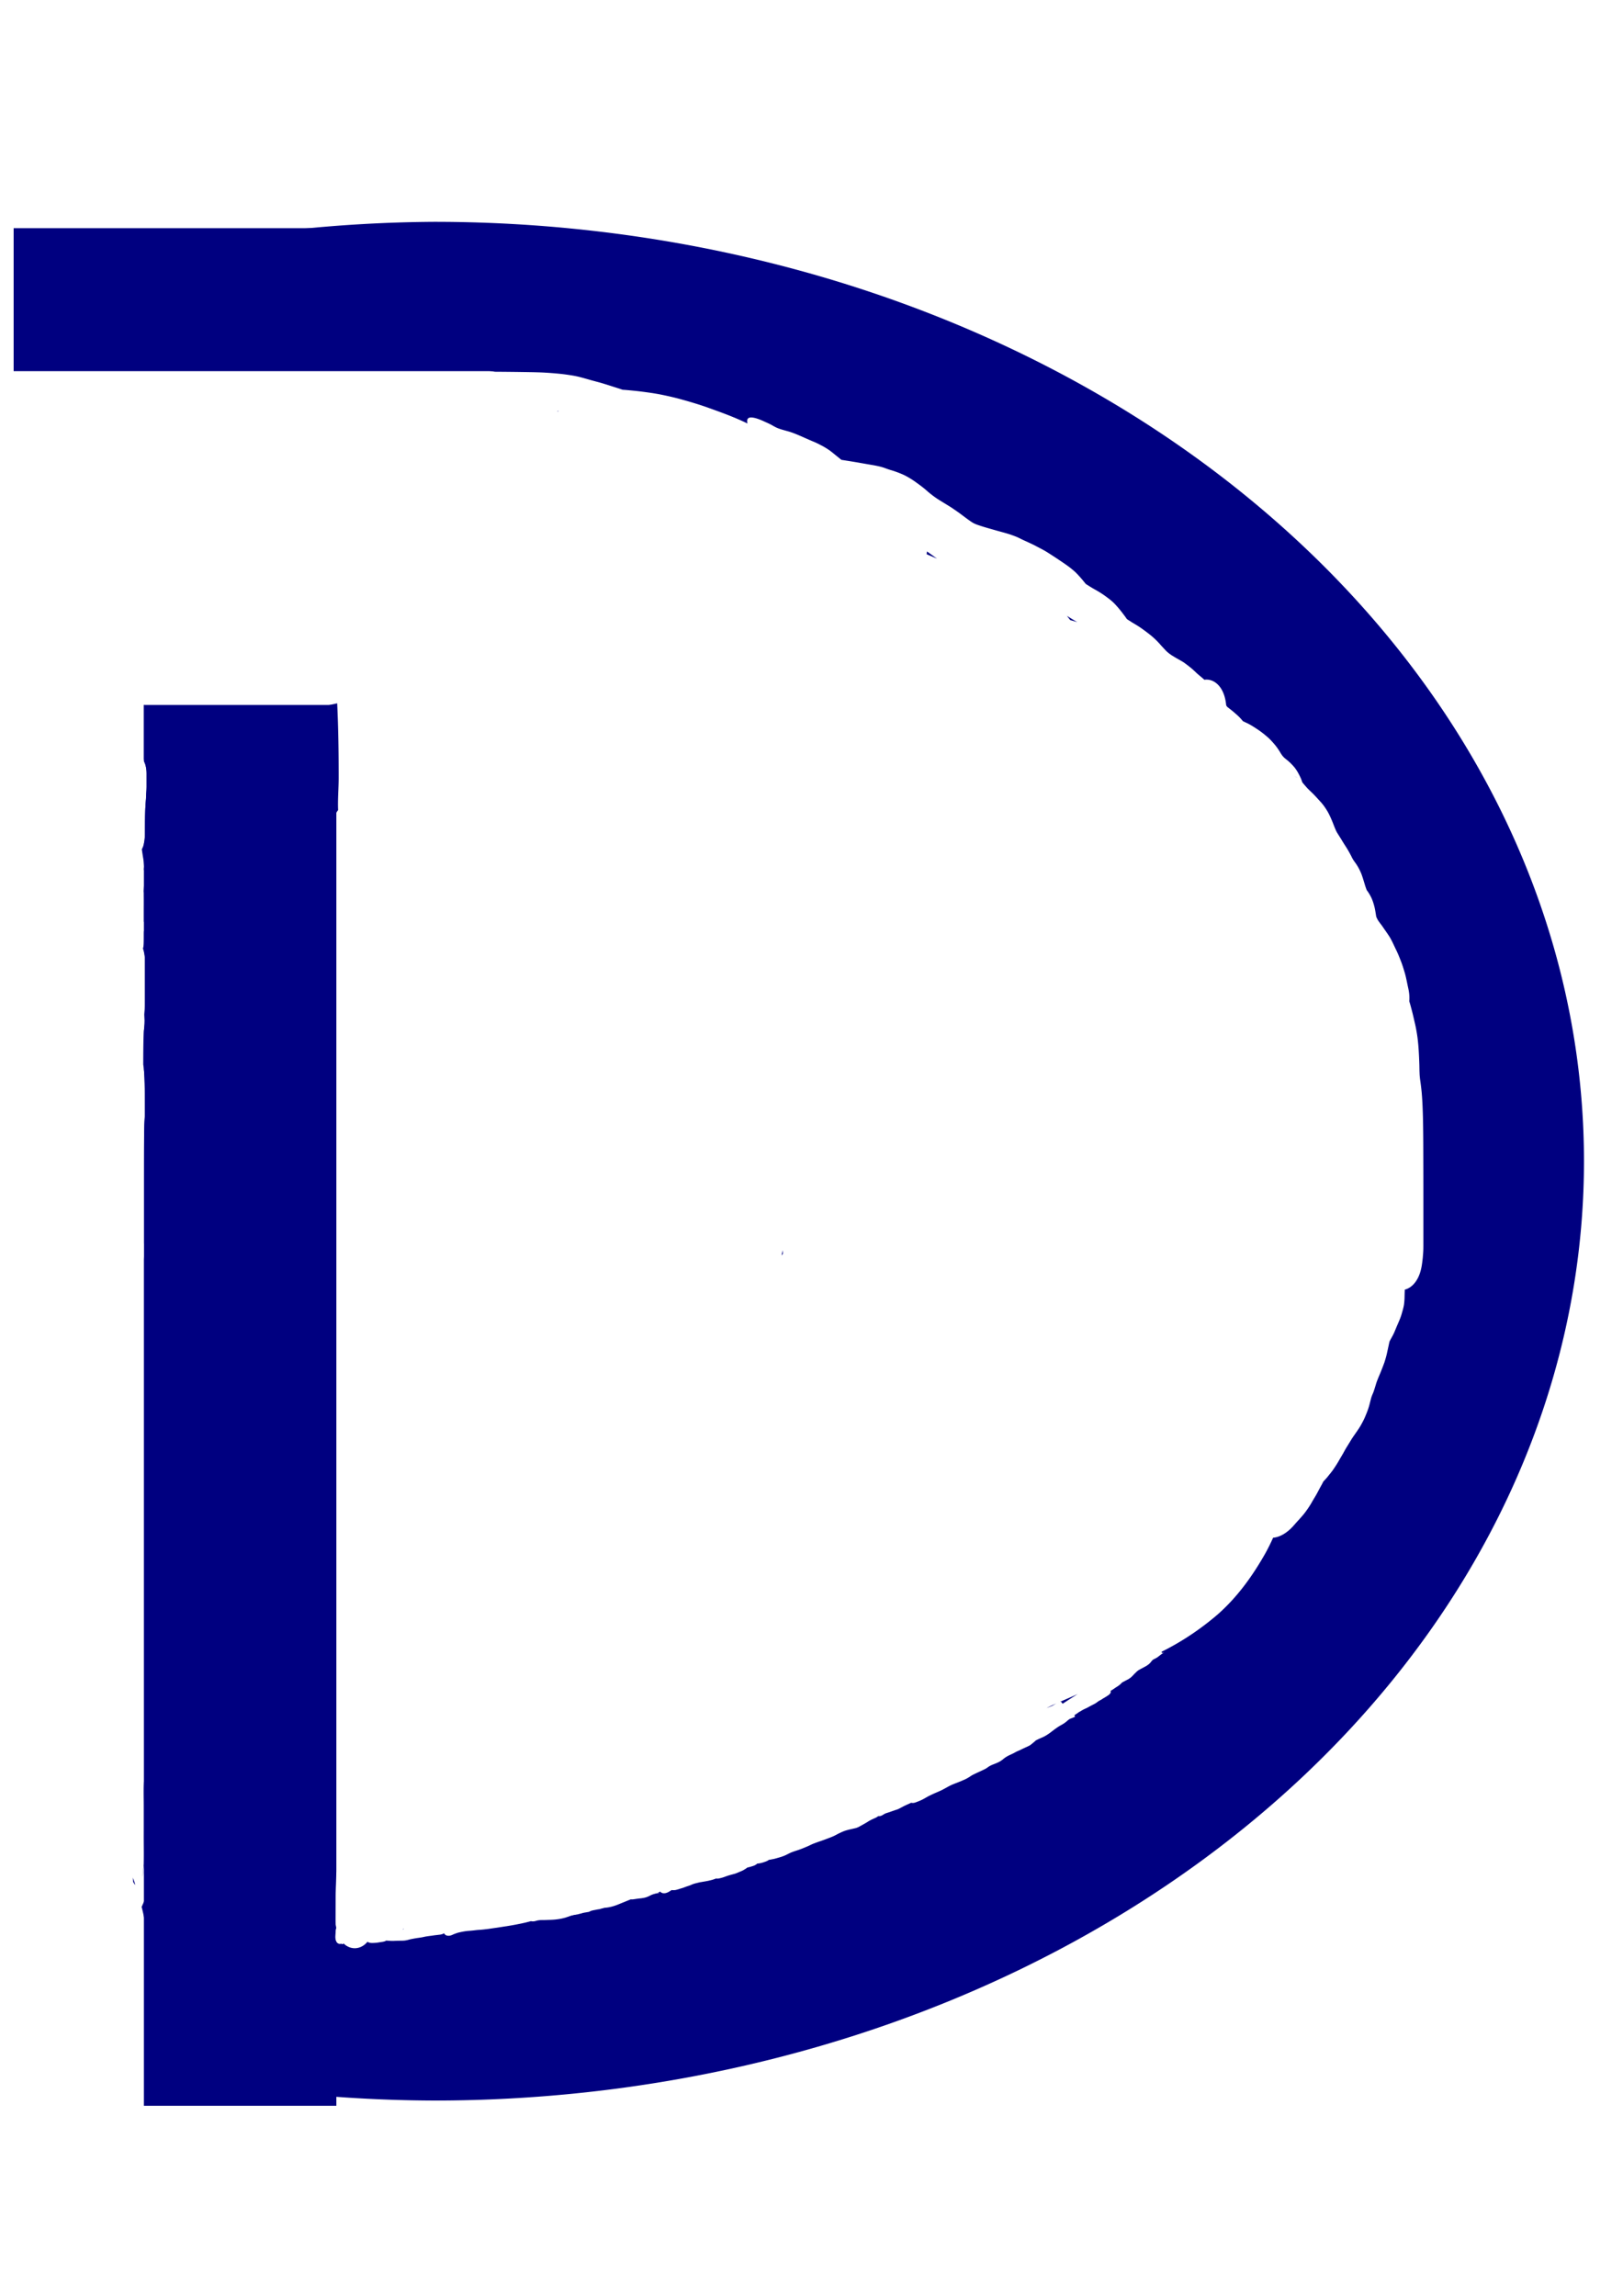 <?xml version="1.0" encoding="UTF-8" standalone="no"?>
<!-- Created with Inkscape (http://www.inkscape.org/) -->

<svg
   xmlns:dc="http://purl.org/dc/elements/1.1/"
   xmlns:cc="http://creativecommons.org/ns#"
   xmlns:rdf="http://www.w3.org/1999/02/22-rdf-syntax-ns#"
   xmlns:svg="http://www.w3.org/2000/svg"
   xmlns="http://www.w3.org/2000/svg"
   xmlns:sodipodi="http://sodipodi.sourceforge.net/DTD/sodipodi-0.dtd"
   xmlns:inkscape="http://www.inkscape.org/namespaces/inkscape"
   width="210mm"
   height="297mm"
   viewBox="0 0 210 297"
   version="1.1"
   id="svg4517"
   inkscape:version="0.92.3 (2405546, 2018-03-11)"
   sodipodi:docname="d.svg">
  <defs
     id="defs4511" />
  <sodipodi:namedview
     id="base"
     pagecolor="#ffffff"
     bordercolor="#666666"
     borderopacity="1.0"
     inkscape:pageopacity="0.0"
     inkscape:pageshadow="2"
     inkscape:zoom="0.42613932"
     inkscape:cx="60.498553"
     inkscape:cy="436.8716"
     inkscape:document-units="mm"
     inkscape:current-layer="layer1"
     showgrid="false"
     inkscape:window-width="1366"
     inkscape:window-height="745"
     inkscape:window-x="-8"
     inkscape:window-y="-8"
     inkscape:window-maximized="1" />
  <g
     inkscape:label="Capa 1"
     inkscape:groupmode="layer"
     id="layer1">
    <path
       id="path4526"
       transform="scale(0.265)"
       style="fill:#000080;stroke-width:1"
       d="M 211.971,108.289 A 561.427,458.57 0 0 0 70.543,123.984 c -0.002,0.008 -0.005,0.015 -0.004,0.023 2.31e-4,0.003 9.41e-4,0.006 0.004,0.01 0.002,0.002 0.004,0.004 0.004,0.008 -1.1e-5,0.009 -1.1e-5,0.016 0,0.025 v 0.021 c -1.9e-5,0.021 1.9e-5,0.042 0,0.062 -3e-5,0.023 -0.002,0.047 -0.002,0.07 -4.2e-5,0.021 6.8e-5,0.043 0,0.065 -7.2e-5,0.019 1.17e-4,0.037 0,0.057 -1.32e-4,0.02 2.3e-4,0.039 0,0.059 -2.19e-4,0.02 4.27e-4,0.041 0,0.06 -4.12e-4,0.018 0.001,0.035 -0.002,0.053 -6.81e-4,0.014 -0.005,0.029 -0.006,0.043 v 0.002 c 0.001,0.013 -0.001,0.028 0.002,0.041 1.4e-4,0.012 9.41e-4,0.023 0.004,0.035 9.98e-4,0.014 -0.001,0.029 0.002,0.043 6.08e-4,0.013 0.002,0.024 0.002,0.037 3.78e-4,0.013 -2.12e-4,0.026 0,0.039 1.81e-4,0.013 0.002,0.026 0.002,0.039 1.21e-4,0.013 -6.8e-5,0.026 0,0.039 1.1e-5,0.002 -1.1e-5,0.004 0,0.006 7.9e-5,0.016 -0.008,0.024 -0.01,0.037 1.71e-4,0.004 -2.02e-4,0.008 0,0.012 7.11e-4,0.025 0.003,0.05 0.004,0.074 9.98e-4,0.023 0.003,0.046 0.004,0.068 9.3e-4,0.026 -1.81e-4,0.051 0,0.076 v 0.086 0.084 0.084 0.078 0.076 0.076 0.074 0.074 0.076 c -1.1e-5,0.025 0,0.049 0,0.074 -1.1e-5,0.025 0,0.05 0,0.074 -1.1e-5,0.026 1.1e-5,0.051 0,0.076 -1.9e-5,0.028 1.9e-5,0.054 0,0.082 -3e-5,0.03 3.8e-5,0.06 0,0.09 -4.9e-5,0.032 6.8e-5,0.064 0,0.096 -6e-5,0.023 1.4e-4,0.047 0,0.07 -1.51e-4,0.023 -0.002,0.047 -0.002,0.07 -2.31e-4,0.023 4.08e-4,0.047 0,0.07 -4.12e-4,0.022 0.001,0.046 -0.002,0.068 -8.13e-4,0.023 0.001,0.045 -0.002,0.068 -9.98e-4,0.027 -0.004,0.055 -0.006,0.082 -5.21e-4,0.008 0.001,0.017 -0.002,0.025 5.48e-4,0.003 0.002,0.005 0.002,0.008 0.002,0.011 0.003,0.022 0.004,0.033 9.42e-4,0.012 -0.001,0.023 0.002,0.035 4.8e-4,0.012 -2.8e-4,0.023 0,0.035 1.39e-4,0.011 -0.001,0.022 0.002,0.033 9.98e-4,0.014 0.003,0.031 0.004,0.045 5.4e-4,0.016 -3.1e-4,0.031 0,0.047 2.8e-4,0.015 -1.81e-4,0.03 0,0.045 1.51e-4,0.014 0.002,0.029 0.002,0.043 1.02e-4,0.014 -4.9e-5,0.031 0,0.045 4.9e-5,0.015 -3e-5,0.028 0,0.043 3e-5,0.014 -1.9e-5,0.031 0,0.045 1.1e-5,0.013 -1.1e-5,0.028 0,0.041 1.1e-5,0.014 -1.1e-5,0.025 0,0.039 2.99e-4,0.008 0.001,0.023 -0.002,0.031 -5.71e-4,0.005 -0.005,0.005 -0.006,0.01 1.1e-5,9.9e-4 -3.8e-5,0.011 0,0.012 3.21e-4,0.013 0.002,0.028 0.002,0.041 1.89e-4,0.013 -1.14e-4,0.026 0,0.039 1.09e-4,0.013 -6.1e-5,0.028 0,0.041 5.6e-5,0.014 -3e-5,0.027 0,0.041 1.4e-4,0.015 6.5e-4,0.028 0,0.043 -7.64e-4,0.015 0.001,0.03 -0.002,0.045 -5.98e-4,0.015 -0.002,0.03 -0.002,0.045 -3.23e-4,0.019 1.82e-4,0.036 0,0.055 -1.65e-4,0.018 1.1e-4,0.037 0,0.055 -9.3e-5,0.017 -0.002,0.034 -0.002,0.051 -6e-5,0.016 3.1e-5,0.033 0,0.049 -3e-5,0.018 1.9e-5,0.033 0,0.051 -1.9e-5,0.017 1.2e-5,0.036 0,0.053 -1.1e-5,0.016 1.2e-5,0.031 0,0.047 v 0.051 0.049 0.043 0.045 0.041 c 1.59e-4,0.009 -0.001,0.017 0.002,0.025 2.12e-4,0.002 -0.002,0.01 -0.002,0.012 8.81e-4,0.01 -0.001,0.019 0.002,0.029 0.003,0.04 0.006,0.081 0.008,0.121 9.98e-4,0.024 -0.001,0.012 0.002,0.035 0.001,0.026 -0.009,0.037 -0.014,0.059 0.026,0.167 0.033,0.341 0.018,0.512 -0.001,0.014 -0.057,0.292 -0.027,0.182 0.019,0.101 0.01,0.385 0.01,0.549 -0.002,0.24 -6e-5,0.48 0,0.721 -1.7e-4,0.223 -3.8e-5,0.445 0,0.668 3e-5,0.151 0,0.3 0,0.451 v 0.662 0.662 0.668 0.77 0.631 0.625 0.605 0.656 0.607 0.668 0.67 0.648 0.627 0.561 0.5 c 0,0.066 0.014,0.131 0,0.195 -0.031,0.149 -0.071,0.295 -0.107,0.443 0.002,0.015 -0.001,0.005 0.004,0.037 0.005,0.053 0.01,0.105 0.014,0.158 0.027,0.233 -0.037,0.457 -0.113,0.674 0.028,0.245 0.018,0.493 0.014,0.738 0.002,0.201 0.002,0.401 0.002,0.602 -9.3e-4,0.358 -0.08,0.631 -0.186,0.863 v 0.09 0.775 1.555 0.695 0.756 0.744 1.035 0.725 0.652 0.582 0.943 0.891 0.729 0.66 0.857 0.537 0.531 c 0.004,0.069 0.009,0.137 0,0.207 v 0.234 c 5.754,-2.039 11.855,-3.284 18.154,-4.068 1.158,-0.058 2.314,-0.083 3.469,-0.074 2.693,0.021 5.375,0.224 8.047,0.535 0.736,-1.918 1.64,-4.243 3.002,-7.846 7.384,4.674 16.991,7.19 23.729,12.492 0.803,-0.249 1.593,-0.514 2.35,-0.82 -0.534,0.723 -0.853,1.161 -1.264,1.717 0.413,0.363 0.815,0.736 1.201,1.125 2.999,1.019 5.981,2.093 8.945,3.201 5.366,2.239 2.841,1.138 7.588,3.277 4.579,2.064 8.703,4.302 12.406,6.67 1.322,-0.148 2.703,-0.242 4.18,-0.242 h 0.002 21.428 5 c 0.536,0 1.113,-0.177 1.639,-0.133 0.175,0.015 0.343,0.054 0.504,0.133 1.869,0.912 3.689,1.919 5.496,2.951 2.024,-0.892 4.569,-1.439 7.66,-1.439 h 2.535 3.729 c 2.001,-0.005 3.979,0.237 5.934,0.648 1.267,0.269 2.498,0.678 3.756,0.98 1.101,0.246 2.22,0.413 3.33,0.611 1.358,0.216 2.704,0.497 4.061,0.721 1.444,0.291 2.895,0.546 4.34,0.832 1.492,0.277 2.929,0.775 4.4,1.135 1.252,0.278 2.526,0.438 3.789,0.654 0.691,0.123 1.381,0.245 2.072,0.361 1.298,0.01 2.595,0.018 3.893,0.029 3.071,0.028 6.142,0.061 9.213,0.107 3.04,0.046 6.079,0.089 9.117,0.195 1.976,0.083 3.95,0.202 5.922,0.359 2.129,0.176 4.259,0.368 6.377,0.656 2.321,0.324 4.645,0.665 6.918,1.25 1.946,0.495 3.866,1.076 5.801,1.611 2.106,0.582 4.23,1.099 6.311,1.77 2.339,0.715 4.661,1.49 6.998,2.213 0.606,0.197 1.208,0.404 1.812,0.605 0.924,0.063 1.847,0.13 2.77,0.219 2.347,0.214 4.693,0.45 7.029,0.756 2.974,0.388 5.947,0.807 8.891,1.387 3.446,0.701 6.877,1.471 10.262,2.428 4.547,1.262 9.068,2.617 13.504,4.234 5.832,2.086 11.662,4.214 17.268,6.861 0.413,0.193 0.819,0.398 1.23,0.594 -0.404,-1.773 -0.057,-2.958 1.836,-2.945 0.865,0.006 2.051,0.261 3.633,0.822 1.082,0.384 2.13,0.856 3.168,1.344 1.048,0.461 2.083,0.936 3.1,1.465 0.794,0.486 1.614,0.921 2.449,1.332 0.684,0.306 1.392,0.557 2.104,0.791 1.15,0.354 2.312,0.661 3.469,0.99 1.709,0.476 3.362,1.122 4.994,1.811 1.239,0.515 2.466,1.06 3.688,1.617 1.073,0.468 2.146,0.936 3.221,1.4 1.434,0.55 2.81,1.229 4.168,1.943 1.395,0.697 2.722,1.509 4.01,2.385 1.169,0.808 2.247,1.738 3.352,2.631 0.899,0.716 1.79,1.444 2.686,2.164 0.2,0.027 0.397,0.06 0.598,0.084 2.722,0.435 5.448,0.85 8.162,1.336 2.259,0.391 4.514,0.807 6.777,1.172 1.867,0.356 3.74,0.707 5.531,1.359 1.202,0.432 2.396,0.883 3.633,1.209 2.095,0.67 4.162,1.434 6.15,2.381 2.073,1.059 4.042,2.274 5.906,3.67 1.91,1.36 3.779,2.766 5.504,4.359 1.625,1.358 3.308,2.646 5.096,3.785 2.046,1.293 4.122,2.534 6.178,3.811 1.807,1.229 3.621,2.45 5.359,3.775 1.592,1.196 3.183,2.404 4.842,3.506 1.141,0.723 2.399,1.191 3.684,1.598 2.259,0.769 4.563,1.393 6.855,2.053 2.627,0.767 5.282,1.43 7.893,2.25 1.742,0.605 3.488,1.216 5.129,2.066 1.111,0.569 2.242,1.079 3.385,1.584 1.493,0.713 3.011,1.371 4.463,2.168 1.816,0.972 3.677,1.868 5.416,2.979 2.084,1.319 4.158,2.657 6.193,4.051 2.648,1.768 5.298,3.558 7.615,5.756 1.533,1.525 2.954,3.145 4.305,4.834 0.493,0.608 0.576,0.811 1.322,1.221 1.091,0.69 2.185,1.377 3.303,2.023 1.717,0.932 3.394,1.942 4.994,3.064 1.938,1.385 3.879,2.793 5.488,4.566 1.414,1.522 2.719,3.132 3.965,4.795 0.362,0.486 1.314,1.716 1.404,1.965 0.471,0.648 1.718,1.155 2.348,1.686 1.632,0.964 3.269,1.919 4.826,3.004 1.707,1.206 3.378,2.463 5.006,3.773 1.706,1.454 3.304,3.011 4.752,4.725 0.966,1.03 1.902,2.092 2.914,3.076 0.978,0.847 2.017,1.606 3.141,2.254 1.608,1.017 3.311,1.871 4.922,2.885 1.342,0.953 2.65,1.949 3.918,2.998 0.908,0.796 1.787,1.622 2.662,2.453 1.003,0.89 2.057,1.717 3.061,2.607 0.167,0.154 0.328,0.314 0.494,0.469 0.299,-0.045 0.598,-0.078 0.9,-0.084 4.309,-0.085 8.836,3.771 9.721,12.115 0.019,0.172 0.054,0.358 0.102,0.568 0.258,0.385 0.471,0.616 0.701,0.857 -0.093,-0.143 1.192,0.902 1.391,1.053 0.957,0.753 1.893,1.534 2.793,2.354 1.194,1 2.246,2.135 3.227,3.338 0.523,0.251 1.046,0.504 1.57,0.752 2.017,0.901 3.853,2.124 5.689,3.338 1.647,1.103 3.209,2.326 4.701,3.629 1.32,1.122 2.465,2.43 3.588,3.744 1.135,1.348 2.107,2.824 2.994,4.344 0.348,0.516 0.689,1.041 1.113,1.5 0.467,0.536 1.018,0.966 1.568,1.414 1.524,1.177 2.858,2.524 4.082,4.006 1.219,1.584 2.154,3.349 2.969,5.166 0.284,0.638 0.51,1.297 0.721,1.961 0.726,0.901 1.49,1.768 2.254,2.639 1.006,1.07 2.094,2.057 3.139,3.09 1.198,1.213 2.325,2.492 3.477,3.748 1.376,1.478 2.507,3.149 3.531,4.883 0.847,1.498 1.544,3.071 2.207,4.656 0.492,1.179 0.914,2.389 1.424,3.561 0.32,0.79 0.675,1.569 1.135,2.289 0.616,0.991 1.245,1.976 1.865,2.965 0.675,1.128 1.357,2.247 2.078,3.346 1.078,1.653 2.039,3.377 2.941,5.131 0.453,1.005 1.057,1.917 1.707,2.803 1.312,1.768 2.329,3.699 3.148,5.736 0.617,1.684 1.12,3.408 1.637,5.125 0.265,0.893 0.577,1.768 0.904,2.639 0.818,1.069 1.518,2.226 2.129,3.436 0.805,1.653 1.339,3.41 1.764,5.193 0.324,1.442 0.516,2.907 0.764,4.363 0.002,0.011 0.004,0.022 0.008,0.033 0.224,0.51 0.469,1.011 0.729,1.506 0.664,1.079 1.48,2.059 2.223,3.084 1.076,1.602 2.213,3.161 3.27,4.775 1.347,2.075 2.291,4.368 3.371,6.584 0.948,1.89 1.73,3.855 2.49,5.826 0.637,1.618 1.146,3.28 1.646,4.943 0.545,1.7 0.903,3.448 1.271,5.191 0.206,1.018 0.415,2.035 0.641,3.049 0.522,2.343 0.646,4.433 0.479,6.27 0.513,1.62 0.925,3.272 1.361,4.914 0.508,1.909 0.918,3.84 1.369,5.762 0.435,1.81 0.764,3.642 1.059,5.479 0.278,1.717 0.458,3.448 0.615,5.18 0.144,1.623 0.24,3.249 0.326,4.875 0.075,1.45 0.132,2.9 0.178,4.352 0.062,1.461 0.038,2.926 0.115,4.387 0.023,1.399 0.198,2.776 0.393,4.158 0.254,1.75 0.461,3.506 0.633,5.266 0.169,1.807 0.276,3.618 0.375,5.43 0.088,1.73 0.148,3.46 0.203,5.191 0.049,1.581 0.084,3.164 0.113,4.746 0.026,1.546 0.045,3.092 0.062,4.639 0.015,1.379 0.028,2.758 0.035,4.137 0.008,1.35 0.014,2.699 0.018,4.049 l 0.012,4.488 c 0.003,1.575 0.008,3.148 0.012,4.723 0.002,1.477 0.012,2.955 0.012,4.432 8.7e-4,1.35 0.002,2.7 0.002,4.051 5.6e-4,1.626 0.002,3.253 0.002,4.879 2.6e-4,1.619 -1.5e-4,3.238 0,4.857 1.5e-4,1.497 -8e-5,2.995 0,4.492 7e-5,1.393 -4e-5,2.788 0,4.182 v 4.227 c 4e-5,1.384 0,2.767 0,4.15 -10e-4,1.45 0.014,2.9 -0.031,4.35 -0.043,1.325 -0.18,2.645 -0.285,3.965 -0.143,1.273 -0.294,2.544 -0.502,3.809 -1.15,6.982 -4.649,10.725 -8.273,11.623 -0.034,0.965 -0.067,1.929 -0.092,2.895 -0.002,1.419 -0.094,2.832 -0.264,4.24 -0.229,1.657 -0.758,3.247 -1.197,4.855 -0.516,1.757 -1.258,3.43 -1.99,5.104 -0.546,1.279 -1.072,2.567 -1.617,3.846 -0.611,1.375 -1.396,2.659 -2.088,3.992 -0.242,0.442 -0.321,0.924 -0.436,1.414 -0.283,1.38 -0.579,2.757 -0.893,4.131 -0.343,1.738 -0.853,3.435 -1.385,5.123 -0.543,1.49 -1.121,2.969 -1.711,4.441 -0.452,1.123 -0.938,2.231 -1.396,3.352 -0.342,0.866 -0.686,1.73 -0.957,2.621 -0.419,1.4 -0.832,2.797 -1.33,4.172 -0.372,0.891 -0.775,1.758 -1.045,2.686 -0.308,1.158 -0.595,2.321 -0.898,3.48 -0.461,1.726 -1.088,3.401 -1.789,5.043 -0.557,1.439 -1.255,2.815 -2.004,4.162 -0.725,1.376 -1.6,2.658 -2.484,3.934 -0.782,1.152 -1.607,2.277 -2.359,3.449 -0.725,1.205 -1.47,2.398 -2.205,3.598 -0.714,1.118 -1.345,2.286 -1.98,3.449 -0.783,1.337 -1.576,2.668 -2.344,4.014 -0.773,1.329 -1.627,2.606 -2.49,3.877 -0.786,1.137 -1.69,2.185 -2.545,3.27 -0.721,0.951 -1.587,1.777 -2.367,2.676 v 0.01 c 0.038,0.076 -0.738,1.468 -0.773,1.537 -0.739,1.295 -1.417,2.624 -2.125,3.936 -0.861,1.625 -1.89,3.152 -2.77,4.766 -0.971,1.663 -2.051,3.262 -3.211,4.799 -0.909,1.214 -1.948,2.317 -2.945,3.457 -0.952,1.002 -1.846,2.058 -2.771,3.084 -3.361,3.725 -6.836,5.452 -9.832,5.717 -1.154,2.575 -2.404,5.108 -3.777,7.59 -6.297,11.121 -13.712,21.434 -23.371,29.922 -8.392,7.188 -17.442,13.241 -27.266,18.125 -0.062,0.528 0.2,0.795 1.229,0.424 0.023,-0.008 0.064,-0.045 0.065,-0.021 0.004,0.023 -0.041,0.026 -0.062,0.037 -0.204,0.103 -0.413,0.199 -0.613,0.311 -0.306,0.181 -0.602,0.375 -0.891,0.584 -0.295,0.225 -0.59,0.45 -0.879,0.682 -0.347,0.281 -0.705,0.549 -1.076,0.797 -0.426,0.28 -0.886,0.501 -1.34,0.732 -0.273,0.129 -0.533,0.279 -0.789,0.438 -0.073,0.08 -0.122,0.159 -0.203,0.238 v 0.012 c -0.132,0.128 -0.266,0.257 -0.385,0.398 -0.181,0.236 -0.37,0.465 -0.551,0.701 -0.533,0.618 -1.2,1.1 -1.883,1.539 -0.607,0.367 -1.238,0.692 -1.861,1.029 -0.53,0.281 -1.062,0.556 -1.584,0.852 -0.33,0.175 -0.637,0.387 -0.939,0.605 -0.211,0.149 -0.387,0.338 -0.57,0.518 -0.285,0.28 -0.58,0.549 -0.867,0.826 -0.268,0.268 -0.525,0.548 -0.781,0.826 -0.348,0.378 -0.716,0.734 -1.111,1.062 -0.413,0.34 -0.854,0.638 -1.32,0.898 -0.424,0.228 -0.858,0.437 -1.281,0.666 -0.391,0.234 -0.801,0.431 -1.207,0.637 -0.172,0.11 -0.358,0.204 -0.52,0.33 -0.046,0.038 -0.078,0.088 -0.121,0.129 -0.407,0.458 -0.869,0.853 -1.357,1.221 -0.604,0.427 -1.228,0.825 -1.855,1.217 -0.004,0.003 -0.008,0.008 -0.016,0.012 -0.48,0.364 -0.982,0.7 -1.496,1.014 -0.221,0.136 -0.452,0.256 -0.678,0.385 0.287,0.954 -0.254,1.397 -0.805,1.92 -0.297,0.229 -0.606,0.439 -0.928,0.633 -0.386,0.246 -0.768,0.498 -1.162,0.73 -0.252,0.147 -0.507,0.291 -0.764,0.43 -0.011,0.008 -0.026,0.014 -0.037,0.025 -0.522,0.391 -1.095,0.709 -1.67,1.014 -0.342,0.158 -0.645,0.373 -0.945,0.598 -0.393,0.305 -0.798,0.588 -1.225,0.844 -0.57,0.325 -1.161,0.611 -1.746,0.908 -0.534,0.284 -1.063,0.578 -1.596,0.863 -0.474,0.282 -0.974,0.513 -1.477,0.736 -0.451,0.199 -0.889,0.424 -1.32,0.662 -0.388,0.221 -0.768,0.453 -1.148,0.688 -0.193,0.109 -0.396,0.199 -0.596,0.295 -0.7,0.561 -1.452,1.046 -2.217,1.512 0.08,0.257 0.148,0.498 0.258,0.801 0.026,0.068 -0.132,0.062 -0.197,0.092 -0.278,0.132 -0.56,0.256 -0.846,0.371 -0.392,0.153 -0.783,0.308 -1.174,0.463 -0.278,0.095 -0.522,0.245 -0.762,0.412 -0.339,0.256 -0.665,0.528 -0.986,0.805 -0.398,0.368 -0.833,0.692 -1.283,0.992 -0.532,0.371 -1.092,0.695 -1.662,1.004 -0.915,0.499 -1.773,1.092 -2.623,1.693 -0.789,0.569 -1.558,1.164 -2.332,1.754 -0.621,0.484 -1.279,0.916 -1.941,1.34 -0.599,0.381 -1.219,0.723 -1.865,1.016 -0.585,0.257 -1.171,0.511 -1.754,0.773 -0.503,0.219 -0.991,0.469 -1.479,0.721 -0.076,0.038 -0.157,0.064 -0.234,0.1 -0.03,0.03 -0.053,0.066 -0.082,0.096 -0.389,0.393 -0.822,0.737 -1.246,1.092 -0.368,0.298 -0.728,0.607 -1.1,0.9 -0.543,0.415 -1.167,0.697 -1.783,0.982 -0.547,0.257 -1.098,0.504 -1.646,0.76 -0.484,0.213 -0.955,0.452 -1.43,0.684 -0.455,0.233 -0.922,0.44 -1.395,0.635 -0.349,0.149 -0.697,0.302 -1.033,0.479 -0.311,0.181 -0.63,0.347 -0.945,0.52 -0.454,0.246 -0.921,0.464 -1.393,0.674 -0.493,0.236 -0.995,0.456 -1.477,0.715 -0.455,0.233 -0.891,0.499 -1.314,0.783 -0.361,0.245 -0.706,0.509 -1.041,0.787 -0.392,0.342 -0.822,0.636 -1.256,0.922 -0.541,0.364 -1.13,0.643 -1.725,0.908 -0.664,0.289 -1.337,0.558 -2.012,0.822 -0.519,0.181 -1.011,0.424 -1.492,0.688 -0.409,0.204 -0.784,0.459 -1.148,0.732 -0.608,0.464 -1.285,0.814 -1.973,1.141 -0.752,0.358 -1.505,0.715 -2.262,1.062 -0.674,0.297 -1.338,0.616 -2,0.939 -0.653,0.298 -1.291,0.624 -1.895,1.014 -0.666,0.469 -1.367,0.884 -2.08,1.277 -0.669,0.371 -1.379,0.654 -2.078,0.961 -0.75,0.335 -1.512,0.639 -2.275,0.941 -0.893,0.348 -1.788,0.692 -2.676,1.055 -0.64,0.277 -1.266,0.587 -1.879,0.92 -0.848,0.463 -1.69,0.937 -2.543,1.391 -1.226,0.665 -2.519,1.191 -3.797,1.746 -1.254,0.551 -2.495,1.133 -3.715,1.758 -0.852,0.482 -1.694,0.982 -2.561,1.438 -0.815,0.421 -1.662,0.765 -2.518,1.092 -0.541,0.209 -0.275,0.106 -0.805,0.312 -0.909,0.355 -1.676,0.381 -2.258,0.207 -0.504,0.232 -1.001,0.478 -1.51,0.699 -0.198,0.085 -0.399,0.166 -0.598,0.25 -0.125,0.062 -0.247,0.129 -0.373,0.188 -0.509,0.219 -1.006,0.465 -1.496,0.723 -0.496,0.269 -0.995,0.527 -1.492,0.793 -0.453,0.251 -0.92,0.47 -1.406,0.648 -0.383,0.124 -0.769,0.238 -1.148,0.373 -0.41,0.139 -0.817,0.286 -1.229,0.42 -0.4,0.125 -0.786,0.291 -1.182,0.43 -0.376,0.122 -0.755,0.237 -1.131,0.361 -0.33,0.122 -0.678,0.203 -1.002,0.34 -0.324,0.14 -0.629,0.32 -0.936,0.494 -0.168,0.107 -0.082,0.05 -0.262,0.168 -0.883,0.576 -1.677,0.736 -2.307,0.639 -0.332,0.242 -0.667,0.478 -1.025,0.682 -0.566,0.266 -1.14,0.515 -1.709,0.775 -0.508,0.22 -0.993,0.485 -1.484,0.74 -0.505,0.291 -0.991,0.617 -1.488,0.92 -0.619,0.364 -1.244,0.719 -1.871,1.07 -0.523,0.292 -1.049,0.579 -1.574,0.867 -0.546,0.321 -1.119,0.568 -1.723,0.754 -0.881,0.221 -1.769,0.41 -2.652,0.617 -0.798,0.166 -1.583,0.38 -2.363,0.613 -0.742,0.219 -1.454,0.526 -2.158,0.844 -0.674,0.315 -1.346,0.63 -2.006,0.973 -0.669,0.385 -1.363,0.726 -2.066,1.043 -1.036,0.448 -2.093,0.837 -3.148,1.236 -1.036,0.406 -2.089,0.772 -3.141,1.135 -1.07,0.353 -2.126,0.749 -3.178,1.152 -0.858,0.325 -1.675,0.745 -2.504,1.139 -0.707,0.321 -1.429,0.609 -2.145,0.908 -0.63,0.268 -1.267,0.514 -1.91,0.748 -0.632,0.237 -1.274,0.45 -1.916,0.658 -0.612,0.183 -1.213,0.399 -1.811,0.623 -0.502,0.172 -0.985,0.391 -1.465,0.617 -0.593,0.286 -1.174,0.592 -1.766,0.881 -0.703,0.341 -1.439,0.6 -2.176,0.855 -0.656,0.217 -1.321,0.405 -1.986,0.592 -0.533,0.149 -1.062,0.311 -1.6,0.441 -0.579,0.115 -1.158,0.227 -1.736,0.346 -0.274,0.057 -0.532,0.095 -0.773,0.105 -0.133,0.1 -0.277,0.197 -0.434,0.291 -0.376,0.227 -0.768,0.423 -1.186,0.564 -0.318,0.112 -0.636,0.221 -0.953,0.334 -0.282,0.096 -0.568,0.175 -0.854,0.256 -0.269,0.07 -0.539,0.14 -0.812,0.193 -0.25,0.047 -0.497,0.107 -0.75,0.137 -0.223,0.026 -0.448,0.031 -0.672,0.023 -0.36,0.341 -0.821,0.661 -1.402,0.934 -0.471,0.221 -0.975,0.366 -1.473,0.512 -0.587,0.194 -1.185,0.344 -1.789,0.477 -0.083,0.015 -0.165,0.03 -0.248,0.047 -0.035,0.03 -0.069,0.07 -0.105,0.102 -0.275,0.217 -0.575,0.4 -0.867,0.592 -0.413,0.273 -0.836,0.525 -1.275,0.754 -0.6,0.29 -1.221,0.535 -1.836,0.791 -0.538,0.234 -1.08,0.464 -1.629,0.67 -0.64,0.212 -1.296,0.371 -1.949,0.539 -0.602,0.174 -1.208,0.333 -1.803,0.529 -0.587,0.201 -1.173,0.408 -1.756,0.619 -0.673,0.255 -1.37,0.437 -2.068,0.609 -0.106,0.026 -0.213,0.047 -0.318,0.072 -0.644,0.153 -1.198,0.165 -1.664,0.074 -0.5,0.203 -1.008,0.384 -1.521,0.547 -0.565,0.18 -1.141,0.316 -1.721,0.438 -0.094,0.023 -0.185,0.055 -0.279,0.078 -0.574,0.135 -1.157,0.229 -1.736,0.338 -0.537,0.102 -1.079,0.174 -1.615,0.277 -0.477,0.096 -0.961,0.142 -1.432,0.264 -0.496,0.122 -0.992,0.245 -1.488,0.369 -0.431,0.101 -0.856,0.222 -1.277,0.355 -0.547,0.2 -1.076,0.443 -1.613,0.668 -0.636,0.246 -1.296,0.431 -1.938,0.664 -0.509,0.187 -1.014,0.387 -1.527,0.562 -0.501,0.168 -1.014,0.3 -1.516,0.465 -0.595,0.201 -1.197,0.376 -1.807,0.525 -0.404,0.119 -0.824,0.139 -1.242,0.156 -0.359,0.015 -0.681,-0.017 -0.986,-0.062 -0.405,0.272 -0.812,0.541 -1.236,0.783 -0.082,0.045 -0.164,0.092 -0.246,0.137 -1.917,1.05 -3.426,0.702 -4.088,-0.189 -0.226,0.141 -0.474,0.279 -0.752,0.412 -0.107,0.051 -0.218,0.093 -0.328,0.139 0.216,0.071 0.501,0.116 0.945,0.102 0.445,-0.015 -0.715,0.082 -0.744,0.084 -0.334,0.034 -0.702,0.104 -1.062,0.186 -0.188,0.047 -0.379,0.083 -0.568,0.123 -0.234,0.07 -0.467,0.141 -0.699,0.215 -0.081,0.026 -0.164,0.033 -0.244,0.062 -0.236,0.088 -0.473,0.175 -0.705,0.271 -0.34,0.146 -0.667,0.315 -0.994,0.486 -0.535,0.275 -1.091,0.506 -1.66,0.699 -0.59,0.194 -1.201,0.311 -1.812,0.414 -0.579,0.096 -1.163,0.156 -1.748,0.207 -0.452,0.066 -0.906,0.113 -1.357,0.184 -0.453,0.072 -0.906,0.136 -1.361,0.197 -0.473,0.063 -0.893,0.061 -1.281,0.023 -2.067,0.839 -4.136,1.676 -6.201,2.52 -2.477,1.011 -4.737,1.511 -6.752,1.619 h -0.002 c -0.078,0.04 -0.158,0.075 -0.24,0.102 -0.05,0.015 -0.102,0.026 -0.152,0.043 -0.053,0.015 -0.105,0.029 -0.158,0.041 -0.072,0.015 -0.037,0.01 -0.107,0.021 -0.038,0.011 -0.075,0.018 -0.111,0.029 -0.038,0.011 -0.062,0.012 -0.098,0.019 -0.039,0.011 -0.078,0.018 -0.117,0.029 -0.071,0.019 -0.143,0.044 -0.215,0.065 -0.046,0.011 -0.091,0.01 -0.137,0.021 h -0.016 c -0.049,0.015 -0.098,0.026 -0.146,0.041 -0.044,0.011 -0.087,0.028 -0.131,0.043 -0.03,0.011 -0.062,0.022 -0.09,0.029 -0.038,0.011 -0.041,0.014 -0.098,0.037 -0.052,0.023 -0.105,0.042 -0.158,0.059 -0.068,0.023 -0.139,0.049 -0.209,0.062 -0.045,0.011 -0.089,0.016 -0.135,0.019 -0.055,0.011 -0.11,0.012 -0.166,0.023 -0.034,0 -0.069,0.014 -0.104,0.018 -0.057,0.011 -0.113,0.012 -0.17,0.016 -0.053,9.1e-4 -0.081,0.024 -0.137,0.027 -0.056,0 -0.112,0.01 -0.168,0.014 -0.048,0 -0.097,0.016 -0.145,0.027 -0.041,0 -0.083,0.014 -0.123,0.021 -0.038,0 -0.071,0.019 -0.107,0.019 -0.034,0 -0.065,0.012 -0.105,0.023 -0.097,0.023 -0.195,0.042 -0.293,0.062 -0.086,0.015 -0.172,0.044 -0.258,0.064 -0.064,0.011 -0.128,0.01 -0.191,0.021 -0.056,0.011 -0.105,0.018 -0.164,0.033 -0.064,0.015 -0.128,0.022 -0.191,0.037 -0.076,0.015 -0.152,0.026 -0.229,0.041 -0.085,0.015 -0.169,0.034 -0.254,0.047 -0.064,0.011 -0.128,0.018 -0.191,0.029 -0.052,0.011 -0.106,0.014 -0.158,0.021 -0.004,5.8e-4 -0.008,0 -0.012,0 h -0.008 c -0.011,0.011 -0.022,0.016 -0.033,0.019 -0.011,0.011 -0.028,0.014 -0.039,0.021 -0.011,0 -0.028,0.018 -0.041,0.021 -0.011,0 -0.025,0.002 -0.037,0.019 -0.011,0 -0.029,-9.4e-4 -0.041,0.012 -0.011,0 -0.026,0.002 -0.039,0.019 h -0.033 c -0.011,9.1e-4 -0.018,0 -0.029,0 -0.008,6.8e-4 -0.02,0 -0.027,0 -0.015,0 -0.031,-5.4e-4 -0.043,0.012 h -0.041 -0.039 c -0.011,0 -0.022,8.9e-4 -0.033,0 -0.008,8.1e-4 -0.02,0 -0.027,0 -0.011,0 -0.018,-0.002 -0.029,0.01 h -0.033 c -0.014,0 -0.027,0.027 -0.041,0.027 h -0.018 c -0.006,0 -0.011,-0.002 -0.018,0.014 -0.011,0 -0.018,0.023 -0.029,0.023 -0.015,0 -0.029,0.019 -0.045,0.019 -0.004,8e-5 -0.01,1.9e-4 -0.014,0 -0.003,-5.1e-4 -0.008,0 -0.012,0 -0.023,0.011 -0.047,0.014 -0.07,0.021 -0.024,0.011 -0.05,0.012 -0.074,0.023 -0.005,0 0.001,0.018 -0.01,0.018 -0.009,-1.7e-4 -0.017,0 -0.025,0 -0.003,7.2e-4 -0.005,0 -0.008,0 -0.011,0 -0.024,0.001 -0.035,0.019 -0.015,0 -0.025,0.016 -0.039,0.016 -0.015,0 -0.03,0.02 -0.047,0.023 -0.019,0 -0.041,0.01 -0.06,0.018 -0.019,0 -0.037,0.02 -0.055,0.023 -0.015,0 -0.031,-0.002 -0.047,0.018 -0.015,0 -0.029,-1.2e-4 -0.043,0.019 -0.011,0 -0.028,0.016 -0.039,0.016 -0.011,0 -0.022,-0.001 -0.037,0.025 -0.011,0 -0.026,7.8e-4 -0.039,0.019 -0.011,0 -0.028,6.3e-4 -0.041,0.016 -0.011,0 -0.024,-7.4e-4 -0.035,0.021 h -0.012 c -0.011,0.011 -0.027,0.016 -0.041,0.023 -0.015,0 -0.03,0.012 -0.045,0.016 -0.011,0 -0.027,-0.002 -0.039,0.018 -0.011,0 -0.022,0.023 -0.037,0.023 -0.008,0 -0.02,3.9e-4 -0.027,0.019 -0.011,0.011 -0.022,0.014 -0.037,0.021 -0.015,0 -0.03,0.01 -0.045,0.018 -0.019,0 -0.035,0.02 -0.053,0.023 -0.015,0 -0.034,0.01 -0.049,0.021 -0.015,0.011 -0.03,0.014 -0.049,0.021 -0.019,0.011 -0.038,0.016 -0.059,0.023 -0.023,0 -0.046,0.018 -0.068,0.021 -0.023,0 -0.044,0.018 -0.065,0.018 -0.015,0 -0.03,0.022 -0.043,0.025 -0.002,7.4e-4 -0.004,0 -0.004,0 -0.06,0.026 -0.098,10e-4 -0.105,-0.025 -0.215,0.084 -0.411,0.123 -0.578,0.109 -0.159,0.041 -0.319,0.077 -0.48,0.104 -0.206,0.03 -0.411,0.069 -0.617,0.1 -0.18,0.026 -0.36,0.07 -0.539,0.1 -0.109,0.019 -0.218,0.033 -0.324,0.062 -0.094,0.026 -0.189,0.052 -0.283,0.078 -0.078,0.019 -0.154,0.041 -0.23,0.062 -0.063,0.026 -0.129,0.033 -0.191,0.062 -0.095,0.04 -0.194,0.073 -0.293,0.102 -0.172,0.041 -0.345,0.073 -0.518,0.111 -0.142,0.03 -0.282,0.071 -0.422,0.109 -0.168,0.05 -0.337,0.094 -0.506,0.137 -0.163,0.04 -0.327,0.075 -0.492,0.105 -0.118,0.019 -0.238,0.041 -0.355,0.062 -0.096,0.019 -0.192,0.03 -0.287,0.053 -0.09,0.019 -0.181,0.047 -0.271,0.064 -0.077,0.015 -0.155,0.016 -0.232,0.027 -0.073,0.011 -0.145,0.01 -0.219,0.021 -0.076,0 -0.153,0.016 -0.229,0.023 -0.035,0 -0.07,-0.001 -0.105,0.014 h -0.002 c -0.008,0 -0.016,-1e-5 -0.023,0.019 h -0.035 -0.012 c -0.01,0 -0.019,0.001 -0.029,0.023 -0.005,0 -0.006,0.01 -0.012,0.018 -0.015,0.011 -0.032,0.012 -0.051,0.023 -0.023,0.011 -0.046,0.012 -0.07,0.023 -0.015,0 -0.032,0.014 -0.047,0.014 -0.015,0 -0.034,0.02 -0.049,0.023 -0.015,0 -0.028,-10e-6 -0.043,0.019 h -0.041 -0.049 c -0.011,7.2e-4 -0.024,0 -0.031,0 -0.011,0 -0.019,-5e-4 -0.029,0.021 -0.012,8e-4 -0.024,0.019 -0.037,0.019 -0.011,-1.9e-4 -0.045,-4e-5 -0.047,-0.019 -6.5e-4,0 3.5e-4,-0.021 0,-0.021 -0.007,7.9e-4 -0.013,0 -0.023,0 -0.008,4.2e-4 -0.016,0 -0.023,0 h -0.023 -0.019 -0.025 c -0.005,7.2e-4 -0.011,0 -0.016,0 -0.008,0 -0.018,-5e-4 -0.025,0.021 h -0.025 -0.023 c -0.004,0 -0.008,6.8e-4 -0.012,0 -0.005,0 -0.008,-9e-4 -0.012,0 h -0.01 c -0.015,0 -0.033,0.016 -0.045,0.019 -0.015,0.011 -0.033,0.012 -0.049,0.023 -0.011,0.011 -0.02,0.014 -0.031,0.018 -0.013,0.011 -0.016,0 -0.027,0 -0.004,0 -0.006,7.8e-4 -0.01,0.019 -0.008,0 -0.018,0.02 -0.025,0.023 -0.047,0.019 -0.085,0.021 -0.113,0.021 h -0.012 c -0.023,0.015 -0.047,0.02 -0.07,0.031 -0.015,0.011 -0.033,0.01 -0.051,0.018 -0.015,0 -0.027,0.02 -0.041,0.023 -0.011,0 -0.022,9.6e-4 -0.033,0.023 h -0.029 c -0.011,3e-4 -0.018,0 -0.029,0 -0.011,1.1e-4 -0.022,0 -0.029,0 h -0.025 -0.019 c -0.002,3e-4 -0.01,-1.9e-4 -0.012,0 -0.002,0 -0.008,-0.002 -0.01,0.018 -0.011,0.011 -0.018,0.012 -0.029,0.023 -0.011,0 -0.026,0.019 -0.037,0.019 h -0.029 c -0.011,7.2e-4 -0.022,0 -0.033,0 -0.003,1.2e-4 -0.009,-1.1e-4 -0.012,0 -0.001,4.2e-4 -0.009,0 -0.01,0 -0.03,0.011 -0.056,0.01 -0.084,0.021 -0.026,0.011 -0.053,0.012 -0.078,0.023 -0.023,0 -0.047,0.025 -0.07,0.025 -0.03,0 -0.058,0.019 -0.088,0.019 -0.016,0 -0.031,7.8e-4 -0.047,0.019 -0.009,0 -0.021,0.01 -0.029,0.021 -0.019,0.011 -0.039,0.016 -0.057,0.019 -0.019,0 -0.033,0.019 -0.051,0.019 h -0.041 c -0.001,3e-4 -0.011,0 -0.012,0 -0.014,0 -0.027,0.014 -0.041,0.021 -0.011,0 -0.008,3.6e-4 -0.019,0.023 -0.025,0.011 -0.042,0.018 -0.062,0.018 -0.008,0 -0.013,0.016 -0.021,0.023 h -0.008 c 0.003,0.015 -0.009,0.045 -0.043,0.053 -0.004,9e-4 -0.008,0 -0.012,0 -0.026,0.011 -0.05,0.016 -0.076,0.023 -0.034,0 -0.062,0.01 -0.096,0.021 -0.034,0.011 -0.074,0.016 -0.109,0.019 -0.034,0.011 -0.069,0.016 -0.104,0.027 -0.019,0 -0.038,0.014 -0.055,0.018 -0.015,0 -0.032,0.023 -0.047,0.023 -0.023,0 -0.045,0.016 -0.066,0.019 -0.023,0 -0.046,0.01 -0.068,0.021 -0.015,0 -0.03,0.016 -0.047,0.016 -0.019,0 -0.039,0.014 -0.059,0.025 -0.023,0.011 -0.046,0.016 -0.068,0.023 -0.023,0 -0.047,0.016 -0.07,0.019 -0.023,0.011 -0.048,0.018 -0.072,0.025 -0.023,0 -0.046,0.012 -0.068,0.019 -0.019,0 -0.038,0.016 -0.057,0.019 -0.023,0 -0.047,0.021 -0.07,0.021 -0.019,0 -0.038,0.023 -0.057,0.023 -0.019,0 -0.038,0.002 -0.055,0.023 -0.015,0 -0.029,0.014 -0.047,0.021 -0.019,0 -0.035,0.016 -0.055,0.019 -0.023,0 -0.045,0.014 -0.068,0.021 -0.023,0 -0.047,0.012 -0.07,0.023 -0.023,0.011 -0.041,0.012 -0.062,0.023 -0.015,0 -0.035,0.014 -0.051,0.021 -0.015,0 -0.029,4.7e-4 -0.045,0.023 h -0.041 c -0.011,7.9e-4 -0.024,0 -0.035,0 h -0.033 c -0.011,0 -0.024,-0.001 -0.035,0.021 -0.011,0 -0.021,0.019 -0.029,0.019 -0.015,0.011 -0.035,0.023 -0.051,0.023 h -0.037 c -0.008,1.9e-4 -0.018,0 -0.025,0 h -0.027 -0.027 -0.021 -0.023 -0.002 c -0.059,0.019 -0.118,0.041 -0.178,0.062 -0.742,0.219 -1.502,0.369 -2.264,0.5 -0.63,0.102 -1.26,0.193 -1.895,0.264 -0.656,0.07 -1.315,0.111 -1.975,0.148 -0.624,0.034 -1.249,0.045 -1.873,0.064 -0.601,0.019 -1.203,0.052 -1.805,0.062 -0.558,0.019 -1.117,9.7e-4 -1.674,0.023 -0.459,0.026 -0.918,0.078 -1.371,0.152 -0.331,0.042 -0.648,0.147 -0.967,0.242 -0.97,0.29 -1.782,0.295 -2.434,0.129 -0.349,0.093 -0.7,0.182 -1.049,0.275 -1.79,0.483 -3.6,0.871 -5.42,1.217 -1.891,0.381 -3.792,0.711 -5.697,1.008 -1.583,0.233 -3.163,0.495 -4.746,0.727 -1.151,0.152 -2.297,0.325 -3.445,0.494 -0.923,0.135 -1.849,0.242 -2.775,0.342 -0.777,0.087 -1.556,0.154 -2.336,0.201 -0.809,0.039 -1.611,0.158 -2.416,0.246 -0.787,0.087 -1.576,0.156 -2.365,0.217 -0.628,0.041 -1.252,0.113 -1.875,0.203 -0.588,0.085 -1.173,0.194 -1.756,0.312 -0.586,0.12 -1.17,0.255 -1.752,0.393 -0.504,0.168 -1.009,0.337 -1.508,0.52 -0.359,0.123 -0.706,0.272 -1.047,0.438 -2.168,1.051 -3.759,0.432 -4.234,-0.691 -0.513,0.331 -1.193,0.583 -2.061,0.688 -0.37,0.045 -0.185,0.014 -0.559,0.062 -0.589,0.077 -1.177,0.15 -1.768,0.209 -0.635,0.079 -1.266,0.177 -1.898,0.27 -0.67,0.078 -1.341,0.165 -2.008,0.271 -0.521,0.07 -1.036,0.171 -1.549,0.287 -0.668,0.151 -1.339,0.284 -2.02,0.367 -0.657,0.101 -1.317,0.18 -1.973,0.291 -0.612,0.11 -1.224,0.217 -1.834,0.342 -0.459,0.081 -0.918,0.175 -1.365,0.309 -0.657,0.182 -1.324,0.338 -1.998,0.441 -0.721,0.091 -1.444,0.102 -2.17,0.1 -0.564,0.011 -1.128,0.012 -1.691,0.027 -0.521,0.015 -1.042,0.043 -1.562,0.065 -0.621,0.019 -1.241,0.024 -1.861,-0.021 -0.589,-0.03 -1.177,-0.06 -1.764,-0.111 -0.065,-0.011 -0.129,-0.012 -0.193,-0.019 -0.18,0.144 -0.438,0.284 -0.871,0.416 -0.465,0.141 -0.947,0.212 -1.426,0.285 -0.371,0.045 -0.739,0.104 -1.107,0.164 -0.406,0.072 -0.815,0.129 -1.225,0.176 -0.437,0.051 -0.875,0.079 -1.314,0.104 -0.209,0.011 -0.42,0.01 -0.629,0.021 -1.114,0.051 -1.968,-0.182 -2.572,-0.562 -3.242,3.868 -8.153,4.149 -11.611,0.854 -0.653,0.387 -0.985,0.35 -1.113,0.027 -1.398,0.579 -3.116,-0.587 -3.014,-3.449 0.002,-0.049 0.004,-0.097 0.004,-0.146 0.011,-0.324 0.026,-0.651 0.047,-0.975 0.023,-0.325 0.052,-0.647 0.09,-0.971 0.003,-0.03 0.042,-0.701 0.059,-0.375 0.002,0.03 0,-0.07 0,-0.102 0,-0.625 0.087,-1.165 0.23,-1.623 -0.225,-1.298 -0.345,-2.716 -0.33,-4.268 0.004,-0.392 0.004,-0.179 0.006,-0.637 0.008,-1.449 0.014,-2.898 0.025,-4.346 0.011,-1.736 0.028,-3.473 0.047,-5.209 0.023,-1.664 0.047,-3.329 0.082,-4.992 0.038,-1.696 0.079,-3.39 0.145,-5.086 0.039,-1.032 0.099,-2.064 0.148,-3.096 -34.99,-5.786 -44.736,-36.288 -24.324,-57.094 -0.618,-2.878 -1.135,-5.895 -1.525,-9.076 -0.776,-6.33 -1.274,-12.69 -1.719,-19.051 -0.677,-9.351 -0.88,-18.727 -1.094,-28.098 -0.268,-13.128 -0.426,-26.259 -0.58,-39.389 -0.194,-12.559 -0.331,-25.11 0.105,-37.664 0.572,-11.779 0.959,-23.562 1.295,-35.35 0.337,-12.071 0.593,-24.143 0.812,-36.217 0.023,-11.873 0.639,-23.732 1.744,-35.551 1.118,-12.135 3.902,-24.041 6.941,-35.816 2.207,-7.959 3.778,-16.064 5.156,-24.201 1.329,-7.616 2.272,-15.287 3.047,-22.977 0.819,-9.066 1.398,-18.146 2.316,-27.203 1.356,-10.402 3.035,-20.758 4.705,-31.113 0.681,-3.329 1.388,-6.652 2.088,-9.977 -2.782,-6.154 -4.232,-12.594 -5.594,-19.994 -4.055,-22.037 -0.229,-38.705 7.477,-49.318 -0.232,-5.262 0.278,-10.549 0.279,-15.82 0.003,-12.098 -0.149,-24.207 -0.736,-36.293 -7.155,1.608 -14.38,2.93 -21.605,4.17 -14.201,2.771 -28.451,3.891 -42.889,3.162 -10.252,-0.768 -20.172,-3.289 -29.854,-6.564 -0.005,0.385 -0.01,0.734 -0.01,1.221 1.5e-4,0.824 0,1.648 0,2.473 1.8e-5,0.621 0,1.244 0,1.865 v 2.496 2.188 1.787 2.363 2.697 2.119 1.658 1.66 3.189 0.811 c 0.152,0.512 0.271,1.067 0.359,1.656 0.593,1.413 0.955,3.17 0.955,5.287 v 1.904 2.25 2.342 c 0.006,1.036 -0.077,2.07 -0.137,3.104 -0.057,0.951 -0.083,1.905 -0.146,2.855 -0.079,0.93 -0.164,1.858 -0.229,2.789 -0.059,0.877 -0.101,1.756 -0.137,2.635 -0.035,0.96 -0.058,1.92 -0.078,2.881 -0.02,0.978 -0.033,1.957 -0.045,2.936 -0.011,0.892 -0.019,1.784 -0.025,2.676 -0.007,0.918 -0.01,1.836 -0.014,2.754 0.008,0.78 -0.042,1.558 -0.088,2.336 -0.135,2.286 -0.664,4.13 -1.432,5.553 0.059,0.389 0.104,0.78 0.168,1.168 0.128,0.931 0.275,1.857 0.43,2.783 0.133,0.728 0.235,1.46 0.334,2.193 0.182,1.35 0.192,2.568 0.074,3.664 0.925,3.697 -0.087,7.903 -0.109,11.555 0.017,-0.168 0.025,-0.336 0.049,-0.504 0.083,-0.575 0.047,1.161 0.057,1.742 0.026,1.559 0.028,3.118 0.02,4.678 -0.023,2.406 -0.014,4.812 -0.012,7.219 -1.51e-4,0.303 1.1e-4,0.606 0,0.908 1.701,0.288 0.773,2.582 0.012,4.771 -0.003,0.288 -0.002,0.79 -0.012,0.863 0.004,3.648 0.009,5.962 -0.436,7.297 0.011,0.107 0.018,0.219 0.027,0.328 0.563,1.392 0.902,3.111 0.902,5.168 v 2.236 3.908 5.875 5.529 c 0.019,2.314 0.002,4.625 -0.088,6.938 -0.031,0.803 -0.079,1.603 -0.135,2.404 0.044,0.935 0.076,1.871 0.102,2.807 0.007,1.146 -0.053,2.29 -0.174,3.43 -0.087,0.725 -0.167,1.451 -0.223,2.18 -0.061,0.809 -0.096,1.621 -0.129,2.432 -0.035,0.878 -0.059,1.755 -0.078,2.633 -0.02,0.909 -0.034,1.818 -0.045,2.727 -0.011,0.94 -0.019,1.88 -0.025,2.82 -0.006,0.939 -0.01,1.878 -0.014,2.816 -0.003,0.856 -0.006,1.712 -0.008,2.568 0.035,0.193 0.074,0.385 0.107,0.578 0.162,0.968 0.257,1.946 0.34,2.924 0.079,0.946 0.128,1.894 0.17,2.842 0.04,0.932 0.069,1.866 0.092,2.799 0.022,0.937 0.036,1.873 0.049,2.811 0.012,0.946 0.02,1.893 0.027,2.84 0.007,0.947 0.011,1.895 0.016,2.842 0.004,0.947 0.007,1.893 0.01,2.84 0.002,0.937 0.003,1.874 0.004,2.811 0.025,1.061 -0.039,2.121 -0.107,3.18 -0.054,0.838 -0.093,1.676 -0.127,2.516 -0.034,0.873 -0.055,1.746 -0.074,2.619 -0.02,0.906 -0.032,1.813 -0.043,2.719 -0.011,0.914 -0.019,1.828 -0.025,2.742 -0.006,0.927 -0.01,1.856 -0.014,2.783 -0.003,0.886 -0.005,1.772 -0.008,2.658 -0.002,0.96 -0.003,1.919 -0.004,2.879 -0.001,1.09 -0.003,2.181 -0.004,3.271 -5.97e-4,1.022 3.63e-4,2.044 0,3.066 -3.4e-4,0.978 -0.002,1.956 -0.002,2.934 -2.19e-4,1.138 1.06e-4,2.276 0,3.414 -1.02e-4,1.123 6.8e-5,2.248 0,3.371 -6e-5,1.05 3.4e-5,2.1 0,3.15 -3.8e-5,1.038 1.9e-5,2.075 0,3.113 -1.9e-5,1.103 1.1e-5,2.207 0,3.311 -1.1e-5,1.095 8e-6,2.19 0,3.285 v 2.979 c -4e-6,1.022 0,2.043 0,3.064 -4e-6,1.212 0,2.423 0,3.635 -4e-6,1.094 0,2.189 0,3.283 7.72,5.068 13.659,15.985 13.656,32.799 v 0.971 c -3.62e-4,3.594 -6.3e-4,7.189 0,10.783 -0.002,3.668 -0.025,7.336 0.012,11.004 0.01,2.28 0.13,7.507 -0.016,9.857 0.164,1.171 0.103,2.366 0.135,3.549 0.067,2.499 0.127,5 0.146,7.5 0.125,16.332 -0.31,32.662 -0.812,48.984 -0.211,7.979 -0.193,15.966 -0.635,23.936 -0.958,17.302 -3.04,37.931 -5.559,55.121 -0.37,2.527 0.782,7.024 -1.734,7.463 -2.363,0.412 -2.746,-9.1 -2.613,-6.705 0.231,4.172 1.946,8.127 2.918,12.191 -0.351,2.403 -0.591,4.827 -1.055,7.211 -0.127,0.652 -0.094,1.923 -0.363,2.457 0.079,2.016 0.177,4.031 0.193,4.4 0.239,4.247 0.571,8.065 0.205,12.375 -0.411,4.846 -2.327,9.303 -3.688,13.895 -0.131,-1.622 -0.023,-0.933 -0.469,2.064 -0.732,4.924 -0.405,9.939 -0.404,14.908 6e-5,1.382 0.002,2.764 0.002,4.146 0.002,3.384 0.004,6.767 -0.012,10.15 -0.009,4.645 0.149,9.291 -0.012,13.936 -0.026,0.243 -0.051,0.487 -0.078,0.73 0.104,0.925 0.217,1.848 0.295,2.775 0.156,1.855 0.26,3.715 0.391,5.572 -0.224,3.174 0.574,6.595 -0.674,9.521 -0.387,0.908 -0.668,1.519 -1.016,2.32 0.324,1.243 0.63,2.527 0.91,3.869 3.747,17.931 0.456,0.519 2.748,17.824 0.136,1.025 0.476,2.013 0.713,3.02 0.25,1.248 0.59,2.481 0.75,3.744 0.953,7.533 0.691,7.71 0.598,15.256 -0.578,10.565 -0.567,21.142 -0.377,31.717 0.025,1.567 0.012,3.132 0.012,4.699 A 561.427,458.57 0 0 0 211.973,1025.432 561.427,458.57 0 0 0 773.398,566.861 561.427,458.57 0 0 0 211.971,108.289 Z M 70.443,124.004 c 0.001,0.003 0.003,0.007 0.004,0.01 v -0.01 a 561.427,458.57 0 0 0 -0.004,0 z m -0.154,18.729 c -0.01,0.026 -0.018,0.054 -0.027,0.08 -0.005,0.014 0.018,-0.028 0.021,-0.043 0.006,-0.022 0.002,-0.021 0.006,-0.037 z m 202.16,57.848 c -0.139,0.125 -0.297,0.238 -0.447,0.355 0.296,-0.099 0.576,-0.203 0.85,-0.309 -0.134,-0.015 -0.268,-0.031 -0.402,-0.047 z m 180.158,68.609 c -0.048,0.477 -0.101,0.955 -0.139,1.381 1.689,0.716 3.382,1.423 5.061,2.164 -1.639,-1.184 -3.28,-2.365 -4.922,-3.545 z m 68.33,31.449 c 0.541,0.694 1.082,1.388 1.627,2.08 1.147,0.309 2.29,0.636 3.43,0.971 -0.144,-0.079 -0.282,-0.168 -0.428,-0.244 -1.498,-0.838 -2.956,-1.748 -4.406,-2.666 -0.076,-0.045 -0.148,-0.095 -0.223,-0.141 z m 77.918,44.244 c 0,10e-4 0.004,0.013 0.006,0.018 -10e-4,-0.006 -0.002,-0.011 -0.004,-0.018 z m 0.006,0.018 c 0.013,0.057 0.024,0.102 0.041,0.168 -0.008,-0.04 -0.027,-0.112 -0.023,-0.119 -0.006,-0.017 -0.013,-0.035 -0.018,-0.049 z m 32.15,33.582 c 0.902,0.35 1.675,0.743 2.387,1.211 -0.068,-0.052 -0.101,-0.084 -0.174,-0.139 -0.646,-0.484 -2.789,-1.296 -2.213,-1.072 z m -468.195,62.154 c -0.063,0.112 -0.121,0.232 -0.186,0.342 -0.071,0.121 0.023,0.556 0.051,0.418 0.049,-0.252 0.09,-0.507 0.135,-0.76 z m -509.279,167.805 c -0.171,0.019 -0.29,0.016 -0.447,0.031 a 561.427,458.57 0 0 0 0.293,4.371 c 0.052,-1.466 0.099,-2.944 0.154,-4.4 z m 728.619,1.85 c -0.185,0.857 -0.372,1.713 -0.561,2.568 0.226,-0.285 0.454,-0.568 0.68,-0.854 -0.082,-0.564 -0.113,-1.137 -0.119,-1.715 z M 526.221,826.984 c -1.077,0.492 -2.158,0.975 -3.242,1.451 -1.837,0.798 -3.673,1.597 -5.51,2.396 0.204,-0.04 0.409,-0.082 0.613,-0.123 0.236,0.348 0.507,0.676 0.77,1.01 1.531,-1.003 3.063,-2.004 4.604,-2.992 0.917,-0.588 1.841,-1.167 2.766,-1.742 z m -451.865,2.84 c -0.009,0.008 -0.017,0.039 -0.021,0.105 -0.023,0.366 -0.008,1.192 0.02,2.156 0.085,-0.203 0.155,-0.401 0.172,-0.58 0.044,-0.461 -0.109,-1.726 -0.17,-1.682 z m 442.426,1.471 c 0.013,-0.015 -0.053,0.021 -0.07,0.043 -0.015,0.019 -0.041,0.038 -0.059,0.057 0.004,-0.003 0.006,-0.002 0.01,-0.006 0.041,-0.03 0.084,-0.058 0.119,-0.094 z m -1.014,0.277 c -0.161,0.071 -0.323,0.14 -0.484,0.211 -1.422,0.641 -2.854,1.271 -4.232,2.004 0.246,-0.091 0.491,-0.184 0.736,-0.275 0.643,-0.25 1.287,-0.494 1.93,-0.746 0.681,-0.402 1.361,-0.809 2.051,-1.193 z m -614.176,77.289 c -0.107,0.25 -0.215,0.5 -0.322,0.75 0.124,0.077 0.253,0.155 0.375,0.234 -0.016,-0.327 -0.038,-0.659 -0.053,-0.984 z m 168.514,2.361 c -6.7e-5,0.005 0,0.01 0,0.016 5.83e-4,-0.005 0.001,-0.01 0.002,-0.016 z m 0,0.016 c -0.175,1.56 -0.359,3.12 -0.5,4.684 -0.134,1.492 0.428,-2.969 0.504,-4.465 0.004,-0.073 -0.004,-0.146 -0.004,-0.219 z m -5.285,4.896 c 1.29e-4,4.8e-4 -1.25e-4,0.003 0,0.004 4.51e-4,1.3e-4 0.001,-0.007 0.002,-0.004 z m 0,0.004 c -0.002,-6e-4 -0.002,0.019 -0.004,0.019 0.022,0.11 0.044,0.219 0.066,0.328 -0.03,-0.189 -0.051,-0.301 -0.062,-0.348 z m 0.025,0.48 c 0.032,0.402 0.092,1.188 0.168,2.053 0.242,0.382 0.478,0.769 0.734,1.143 0.725,1.058 -0.172,-1.241 -0.902,-3.195 z m 220.109,9.207 c -0.051,0.019 -0.102,0.041 -0.152,0.06 0.053,-0.015 0.105,-0.036 0.158,-0.051 -10e-4,0 -0.005,-0.01 -0.006,-0.01 z m -87.799,15.789 c -0.237,0.068 -0.474,0.134 -0.711,0.201 0.238,0 0.475,-0.011 0.711,-0.049 -0.001,-0.051 8.9e-4,-0.101 0,-0.152 z m -240.08,7.168 c -0.093,0.026 -0.186,0.05 -0.279,0.076 0.02,0.106 0.048,0.21 0.066,0.316 0.071,-0.131 0.142,-0.262 0.213,-0.393 z" />
    <path
       id="rect5481"
       transform="scale(0.265)"
       style="fill:#000080;stroke-width:1"
       d="m 70.256,344.129 v 27.441 c 0.8,1.519 1.303,3.524 1.303,6.029 v 1.904 2.25 2.342 c 0.006,1.036 -0.077,2.07 -0.137,3.104 -0.057,0.951 -0.083,1.905 -0.146,2.855 -0.079,0.93 -0.164,1.858 -0.229,2.789 -0.059,0.877 -0.101,1.756 -0.137,2.635 -0.035,0.96 -0.058,1.92 -0.078,2.881 -0.02,0.978 -0.033,1.957 -0.045,2.936 -0.011,0.892 -0.019,1.784 -0.025,2.676 -0.007,0.918 -0.01,1.836 -0.014,2.754 0.008,0.78 -0.042,1.558 -0.088,2.336 -0.06,1.015 -0.203,1.934 -0.404,2.777 v 9.824 c 0.077,0.925 0.073,1.785 0,2.58 v 40.346 c 0.298,1.123 0.473,2.404 0.473,3.859 v 2.236 3.908 5.875 5.529 c 0.019,2.314 0.002,4.625 -0.088,6.938 -0.03,0.789 -0.083,1.576 -0.139,2.363 2.58e-4,0.005 0.002,0.01 0.002,0.016 0.045,0.943 0.076,1.888 0.102,2.832 0.007,1.146 -0.053,2.29 -0.174,3.43 -0.069,0.573 -0.124,1.146 -0.176,1.721 v 18.92 c 0.035,0.346 0.07,0.691 0.1,1.037 0.079,0.946 0.128,1.894 0.17,2.842 0.04,0.932 0.069,1.866 0.092,2.799 0.022,0.937 0.036,1.873 0.049,2.811 0.012,0.946 0.02,1.893 0.027,2.84 0.007,0.947 0.011,1.895 0.016,2.842 0.004,0.947 0.007,1.893 0.01,2.84 0.002,0.937 0.003,1.874 0.004,2.811 0.025,1.061 -0.039,2.121 -0.107,3.18 -0.054,0.838 -0.093,1.676 -0.127,2.516 -0.034,0.873 -0.055,1.746 -0.074,2.619 -0.02,0.906 -0.032,1.813 -0.043,2.719 -0.011,0.914 -0.019,1.828 -0.025,2.742 -0.006,0.927 -0.01,1.856 -0.014,2.783 -0.003,0.886 -0.005,1.772 -0.008,2.658 -0.002,0.96 -0.003,1.919 -0.004,2.879 -0.001,1.09 -0.003,2.181 -0.004,3.271 -5.97e-4,1.022 3.63e-4,2.044 0,3.066 -3.4e-4,0.978 -0.002,1.956 -0.002,2.934 -2.19e-4,1.138 1.06e-4,2.276 0,3.414 -1.02e-4,1.123 6.8e-5,2.248 0,3.371 -6e-5,1.05 3.4e-5,2.1 0,3.15 -3.8e-5,1.038 1.9e-5,2.075 0,3.113 -1.9e-5,1.103 1.1e-5,2.207 0,3.311 -1.1e-5,1.095 8e-6,2.19 0,3.285 v 2.979 c -4e-6,1.022 0,2.043 0,3.064 -4e-6,1.212 0,2.423 0,3.635 -4e-6,1.15 0,2.301 0,3.451 v 3.16 c -4e-6,1.006 0,2.013 0,3.02 -0.008,0.485 -0.034,0.969 -0.059,1.453 v 413.188 h 93.975 v -80.08 c -0.376,-0.599 -0.611,-1.439 -0.572,-2.535 0.002,-0.049 0.004,-0.099 0.004,-0.148 0.011,-0.324 0.026,-0.649 0.047,-0.973 0.023,-0.325 0.05,-0.649 0.088,-0.973 0.003,-0.03 0.042,-0.699 0.059,-0.373 0.002,0.03 0,-0.064 0,-0.096 0,-0.632 0.089,-1.173 0.236,-1.635 -0.225,-1.294 -0.351,-2.705 -0.336,-4.254 0.004,-0.392 0.002,-0.178 0.004,-0.637 0.008,-1.449 0.014,-2.899 0.025,-4.348 0.011,-1.736 0.028,-3.471 0.047,-5.207 0.023,-1.664 0.047,-3.329 0.082,-4.992 0.038,-1.696 0.081,-3.392 0.146,-5.088 0.044,-1.185 0.11,-2.37 0.17,-3.555 V 344.129 Z" />
    <path
       id="rect5483"
       style="fill:#000080;stroke-width:0.265"
       d="M 1.764,29.519 V 48.013 H 63.935 c 0.449,-0.792 1.5,-1.421 3.152,-1.457 V 29.519 Z"
       inkscape:connector-curvature="0" />
  </g>
</svg>
